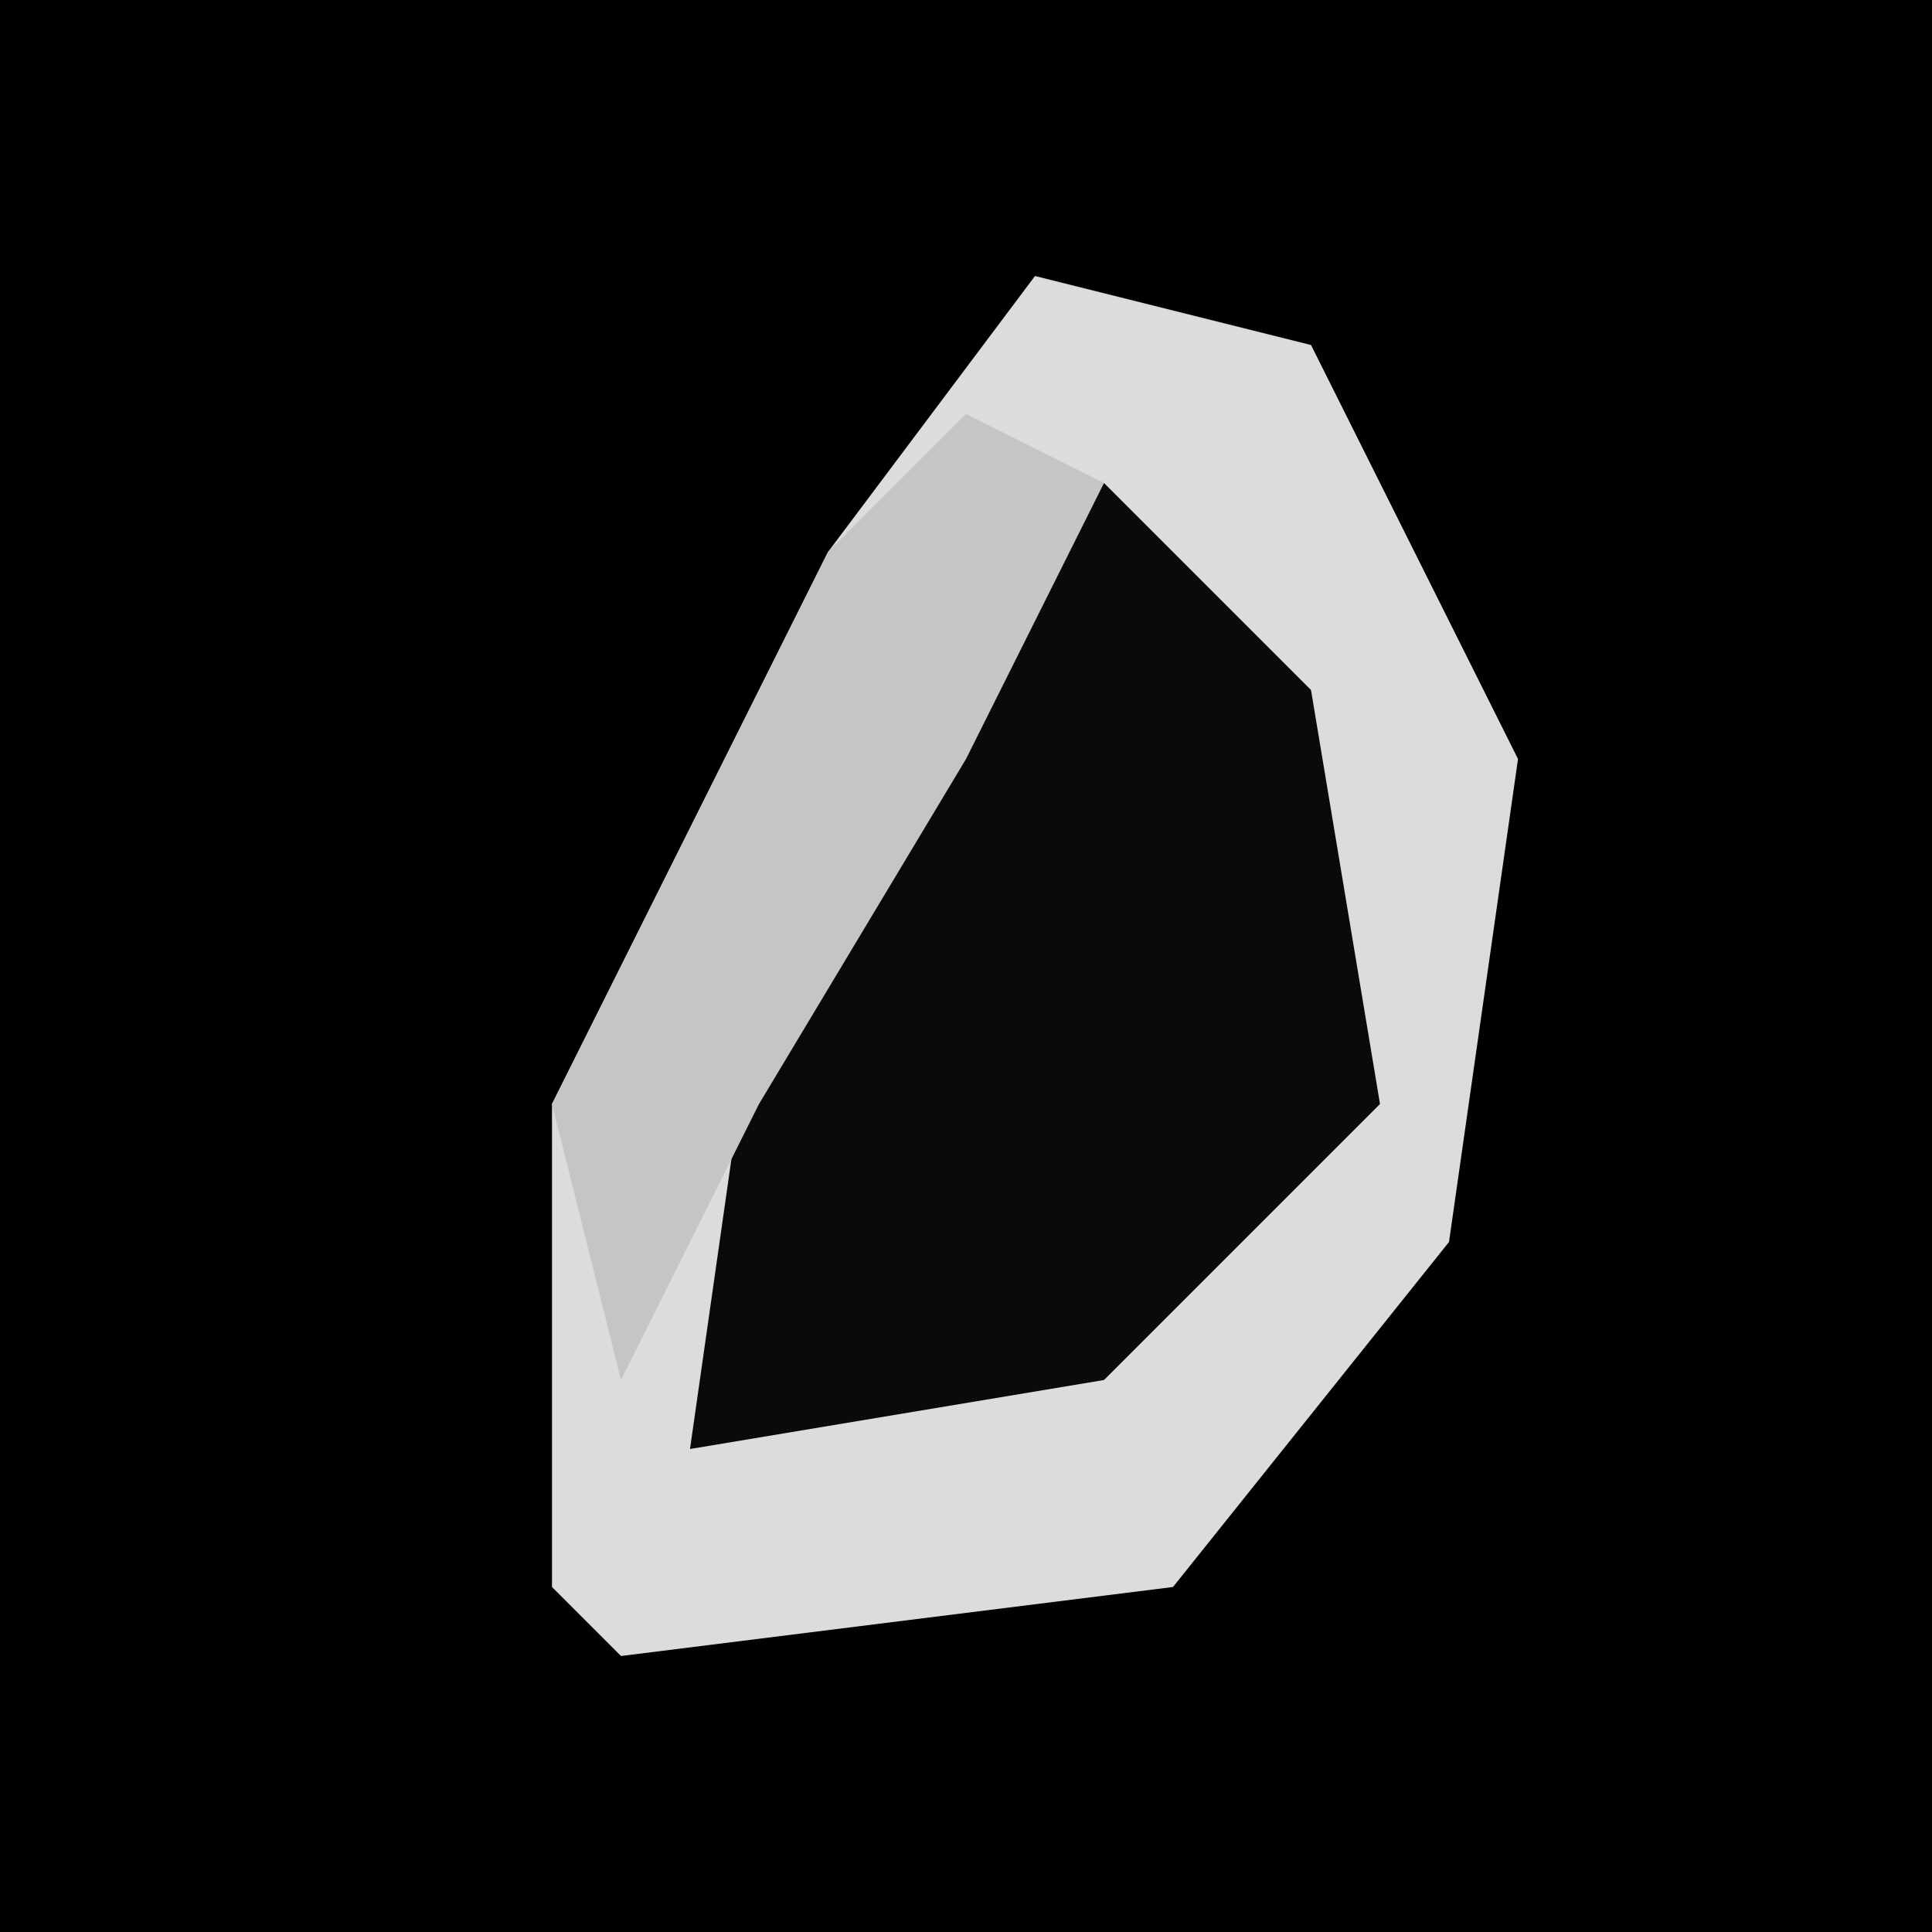<?xml version="1.0" encoding="UTF-8"?>
<svg version="1.1" xmlns="http://www.w3.org/2000/svg" width="28" height="28">
<path d="M0,0 L28,0 L28,28 L0,28 Z " fill="#010101" transform="translate(0,0)"/>
<path d="M0,0 L4,1 L7,7 L6,14 L2,19 L-6,20 L-7,19 L-7,12 L-3,4 Z " fill="#DCDCDC" transform="translate(15,4)"/>
<path d="M0,0 L3,3 L4,9 L0,13 L-6,14 L-5,7 Z " fill="#0A0A0A" transform="translate(16,7)"/>
<path d="M0,0 L2,1 L0,5 L-3,10 L-5,14 L-6,10 L-2,2 Z " fill="#C5C5C5" transform="translate(14,6)"/>
</svg>
